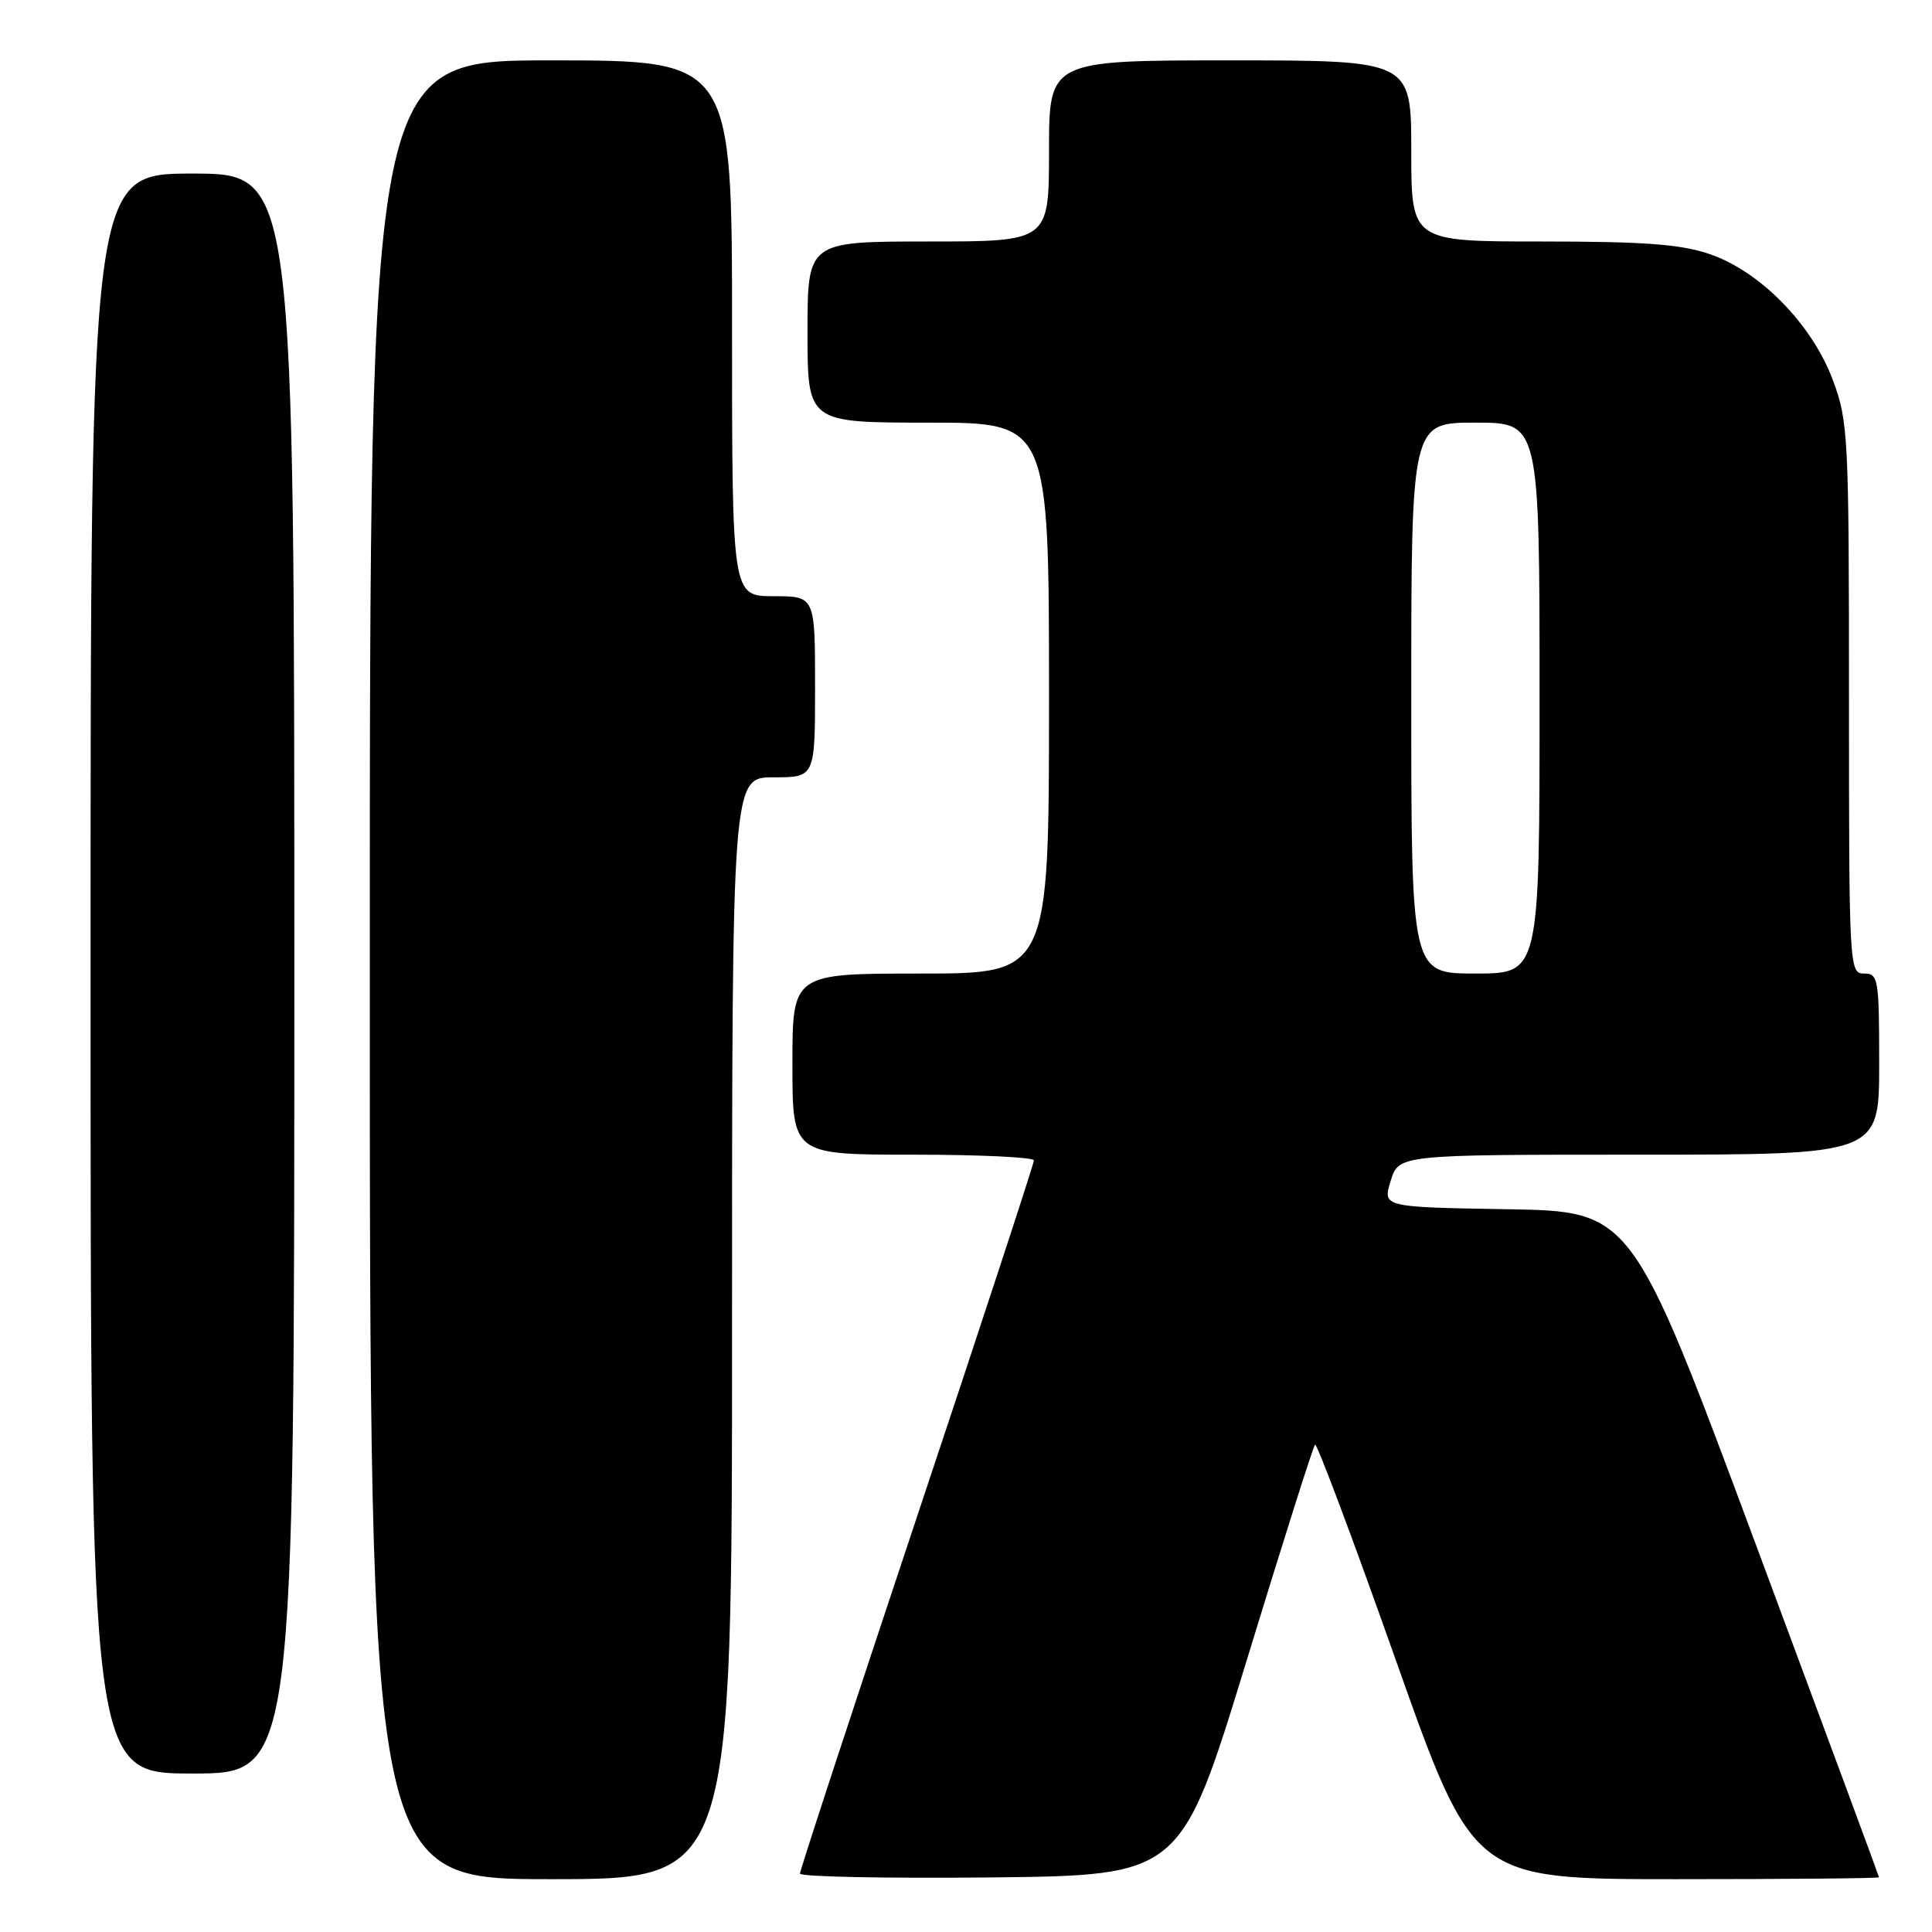 <?xml version="1.0" encoding="UTF-8" standalone="no"?>
<!DOCTYPE svg PUBLIC "-//W3C//DTD SVG 1.1//EN" "http://www.w3.org/Graphics/SVG/1.1/DTD/svg11.dtd" >
<svg xmlns="http://www.w3.org/2000/svg" xmlns:xlink="http://www.w3.org/1999/xlink" version="1.1" viewBox="0 0 256 256">
 <g >
 <path fill="currentColor"
d=" M 97.00 176.00 C 97.00 103.00 97.00 103.00 102.50 103.00 C 108.00 103.00 108.00 103.00 108.00 91.00 C 108.00 79.00 108.00 79.00 102.50 79.00 C 97.00 79.00 97.00 79.00 97.00 43.50 C 97.00 8.00 97.00 8.00 73.00 8.00 C 49.00 8.00 49.00 8.00 49.00 128.50 C 49.00 249.00 49.00 249.00 73.00 249.00 C 97.00 249.00 97.00 249.00 97.00 176.00 Z  M 165.14 220.18 C 169.90 204.61 174.00 191.66 174.25 191.42 C 174.49 191.18 179.31 204.03 184.96 219.99 C 195.23 249.00 195.23 249.00 222.12 249.00 C 236.90 249.00 248.99 248.89 248.98 248.75 C 248.97 248.61 241.60 228.70 232.60 204.50 C 216.23 160.50 216.23 160.50 199.72 160.23 C 183.20 159.95 183.20 159.95 184.27 156.48 C 185.34 153.00 185.34 153.00 217.17 153.00 C 249.00 153.00 249.00 153.00 249.00 141.00 C 249.00 129.67 248.89 129.00 247.00 129.00 C 245.04 129.00 245.00 128.33 245.00 92.54 C 245.00 57.71 244.90 55.82 242.86 50.35 C 240.09 42.96 233.23 35.95 226.54 33.67 C 222.71 32.36 217.87 32.00 204.32 32.00 C 187.00 32.00 187.00 32.00 187.00 20.00 C 187.00 8.00 187.00 8.00 163.00 8.00 C 139.00 8.00 139.00 8.00 139.00 20.00 C 139.00 32.00 139.00 32.00 123.00 32.00 C 107.00 32.00 107.00 32.00 107.00 44.00 C 107.00 56.00 107.00 56.00 123.00 56.00 C 139.00 56.00 139.00 56.00 139.00 92.50 C 139.00 129.00 139.00 129.00 122.00 129.00 C 105.00 129.00 105.00 129.00 105.00 141.00 C 105.00 153.00 105.00 153.00 121.00 153.00 C 129.80 153.00 137.00 153.34 137.00 153.76 C 137.00 154.18 130.03 175.44 121.50 201.00 C 112.97 226.56 106.00 247.83 106.00 248.26 C 106.00 248.68 117.36 248.91 131.23 248.77 C 156.47 248.50 156.47 248.50 165.14 220.18 Z  M 39.00 129.00 C 39.00 23.00 39.00 23.00 25.50 23.00 C 12.00 23.00 12.00 23.00 12.00 129.00 C 12.00 235.00 12.00 235.00 25.50 235.00 C 39.00 235.00 39.00 235.00 39.00 129.00 Z  M 187.00 92.50 C 187.00 56.00 187.00 56.00 195.50 56.00 C 204.00 56.00 204.00 56.00 204.00 92.50 C 204.00 129.00 204.00 129.00 195.50 129.00 C 187.00 129.00 187.00 129.00 187.00 92.50 Z "/>
</g>
</svg>